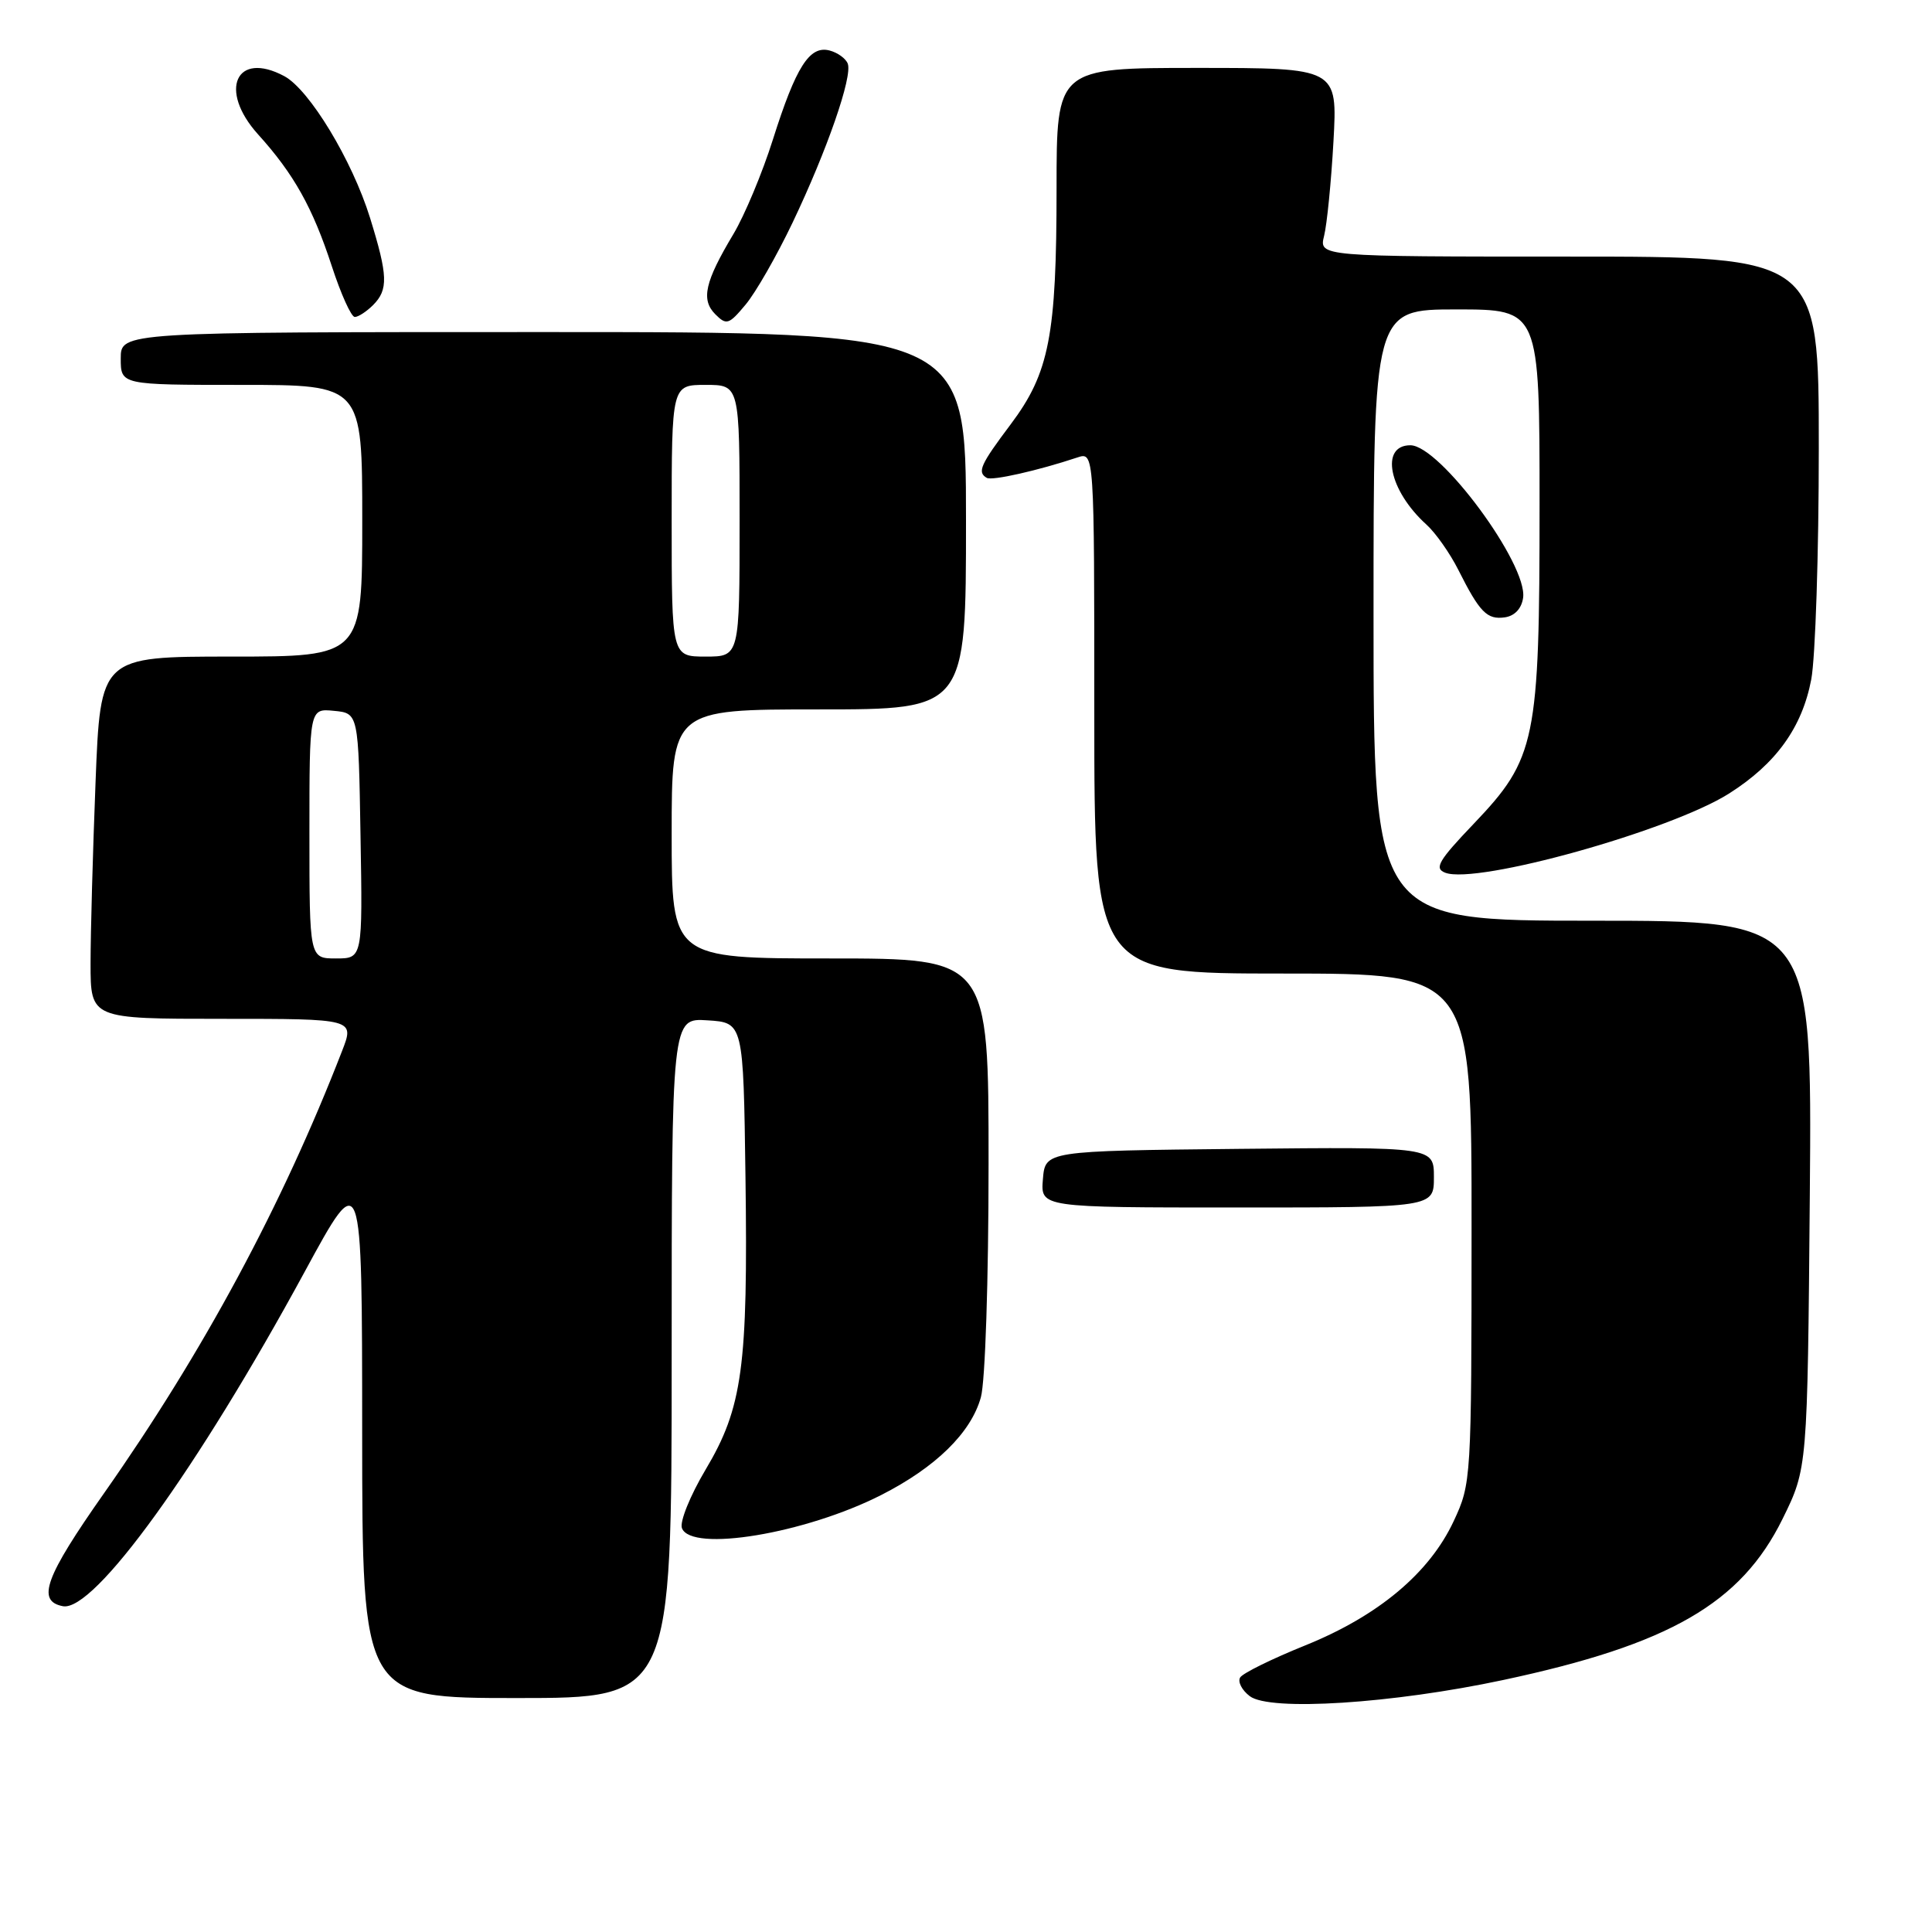 <?xml version="1.0" encoding="UTF-8" standalone="no"?>
<!DOCTYPE svg PUBLIC "-//W3C//DTD SVG 1.1//EN" "http://www.w3.org/Graphics/SVG/1.1/DTD/svg11.dtd" >
<svg xmlns="http://www.w3.org/2000/svg" xmlns:xlink="http://www.w3.org/1999/xlink" version="1.1" viewBox="0 0 256 256">
 <g >
 <path fill="currentColor"
d=" M 199.18 222.61 C 221.23 217.91 230.68 212.46 236.20 201.26 C 239.50 194.55 239.50 194.55 239.81 158.27 C 240.11 122.00 240.11 122.00 211.06 122.00 C 182.00 122.00 182.00 122.00 182.00 81.50 C 182.00 41.00 182.00 41.00 193.00 41.00 C 204.00 41.00 204.00 41.00 204.00 66.82 C 204.00 98.21 203.53 100.50 195.28 109.15 C 190.59 114.06 190.01 115.07 191.50 115.64 C 195.67 117.24 221.34 110.07 229.12 105.14 C 235.33 101.20 238.79 96.40 240.00 90.03 C 240.55 87.11 241.00 73.31 241.00 59.36 C 241.00 34.00 241.00 34.00 207.88 34.00 C 174.77 34.00 174.77 34.00 175.45 31.25 C 175.83 29.74 176.39 24.11 176.69 18.75 C 177.23 9.00 177.23 9.00 158.62 9.00 C 140.00 9.00 140.00 9.00 140.00 24.95 C 140.00 44.48 139.04 49.41 133.91 56.24 C 129.89 61.59 129.46 62.56 130.75 63.32 C 131.45 63.73 137.52 62.36 142.75 60.62 C 145.00 59.87 145.00 59.87 145.00 94.43 C 145.00 129.00 145.00 129.00 170.00 129.00 C 195.00 129.00 195.00 129.00 194.99 162.75 C 194.98 196.05 194.95 196.57 192.63 201.54 C 189.42 208.43 182.64 214.11 172.96 218.02 C 168.57 219.79 164.68 221.70 164.33 222.27 C 163.98 222.84 164.55 223.95 165.60 224.75 C 168.26 226.78 184.51 225.74 199.18 222.61 Z  M 89.00 179.95 C 89.00 134.89 89.00 134.89 93.75 135.20 C 98.50 135.50 98.50 135.50 98.78 156.00 C 99.12 181.14 98.39 186.52 93.49 194.74 C 91.45 198.17 90.04 201.66 90.36 202.49 C 91.60 205.72 106.71 203.21 116.76 198.10 C 124.00 194.42 128.67 189.84 129.97 185.15 C 130.55 183.10 130.99 169.58 130.99 154.25 C 131.00 127.00 131.00 127.00 110.00 127.00 C 89.00 127.00 89.00 127.00 89.00 110.50 C 89.00 94.00 89.00 94.00 108.50 94.00 C 128.00 94.00 128.00 94.00 128.00 69.00 C 128.00 44.00 128.00 44.00 72.00 44.00 C 16.00 44.00 16.00 44.00 16.00 47.50 C 16.00 51.00 16.00 51.00 32.00 51.00 C 48.00 51.00 48.00 51.00 48.00 69.00 C 48.00 87.00 48.00 87.00 30.66 87.00 C 13.31 87.00 13.31 87.00 12.66 103.66 C 12.30 112.82 12.00 123.62 12.00 127.66 C 12.00 135.00 12.00 135.00 29.49 135.00 C 46.98 135.00 46.98 135.00 45.33 139.25 C 37.38 159.74 26.96 179.10 13.82 197.81 C 5.96 208.99 4.81 212.15 8.33 212.83 C 12.46 213.62 26.16 194.67 40.38 168.50 C 47.98 154.50 47.98 154.50 47.99 189.75 C 48.00 225.00 48.00 225.00 68.50 225.00 C 89.00 225.00 89.00 225.00 89.00 179.95 Z  M 190.00 155.98 C 190.00 151.97 190.00 151.97 164.25 152.23 C 138.50 152.50 138.50 152.50 138.19 156.25 C 137.88 160.00 137.88 160.00 163.94 160.00 C 190.00 160.00 190.00 160.00 190.00 155.98 Z  M 201.82 79.21 C 202.45 74.78 190.79 59.00 186.88 59.00 C 182.82 59.00 184.03 65.00 189.00 69.50 C 190.22 70.60 192.12 73.30 193.23 75.50 C 196.07 81.15 197.04 82.14 199.41 81.80 C 200.71 81.61 201.62 80.63 201.82 79.21 Z  M 105.02 29.50 C 109.58 19.94 112.99 10.13 112.33 8.43 C 112.07 7.75 110.99 6.97 109.92 6.69 C 107.27 6.00 105.47 8.83 102.41 18.50 C 101.02 22.90 98.67 28.52 97.19 31.00 C 93.39 37.35 92.86 39.71 94.78 41.64 C 96.26 43.12 96.58 43.02 98.79 40.37 C 100.12 38.79 102.92 33.90 105.02 29.50 Z  M 49.43 40.43 C 51.47 38.38 51.41 36.54 49.03 28.86 C 46.66 21.23 41.00 11.88 37.67 10.09 C 31.28 6.67 28.90 11.93 34.19 17.80 C 38.94 23.05 41.43 27.51 43.96 35.25 C 45.17 38.96 46.54 42.00 47.01 42.00 C 47.48 42.00 48.56 41.29 49.43 40.43 Z  M 41.00 110.44 C 41.00 93.87 41.00 93.87 44.25 94.19 C 47.50 94.50 47.50 94.50 47.77 110.75 C 48.05 127.00 48.05 127.00 44.52 127.00 C 41.00 127.00 41.00 127.00 41.00 110.44 Z  M 89.00 69.00 C 89.00 51.00 89.00 51.00 93.50 51.00 C 98.00 51.00 98.00 51.00 98.00 69.00 C 98.00 87.00 98.00 87.00 93.50 87.00 C 89.00 87.00 89.00 87.00 89.00 69.00 Z "/>
</g>
</svg>